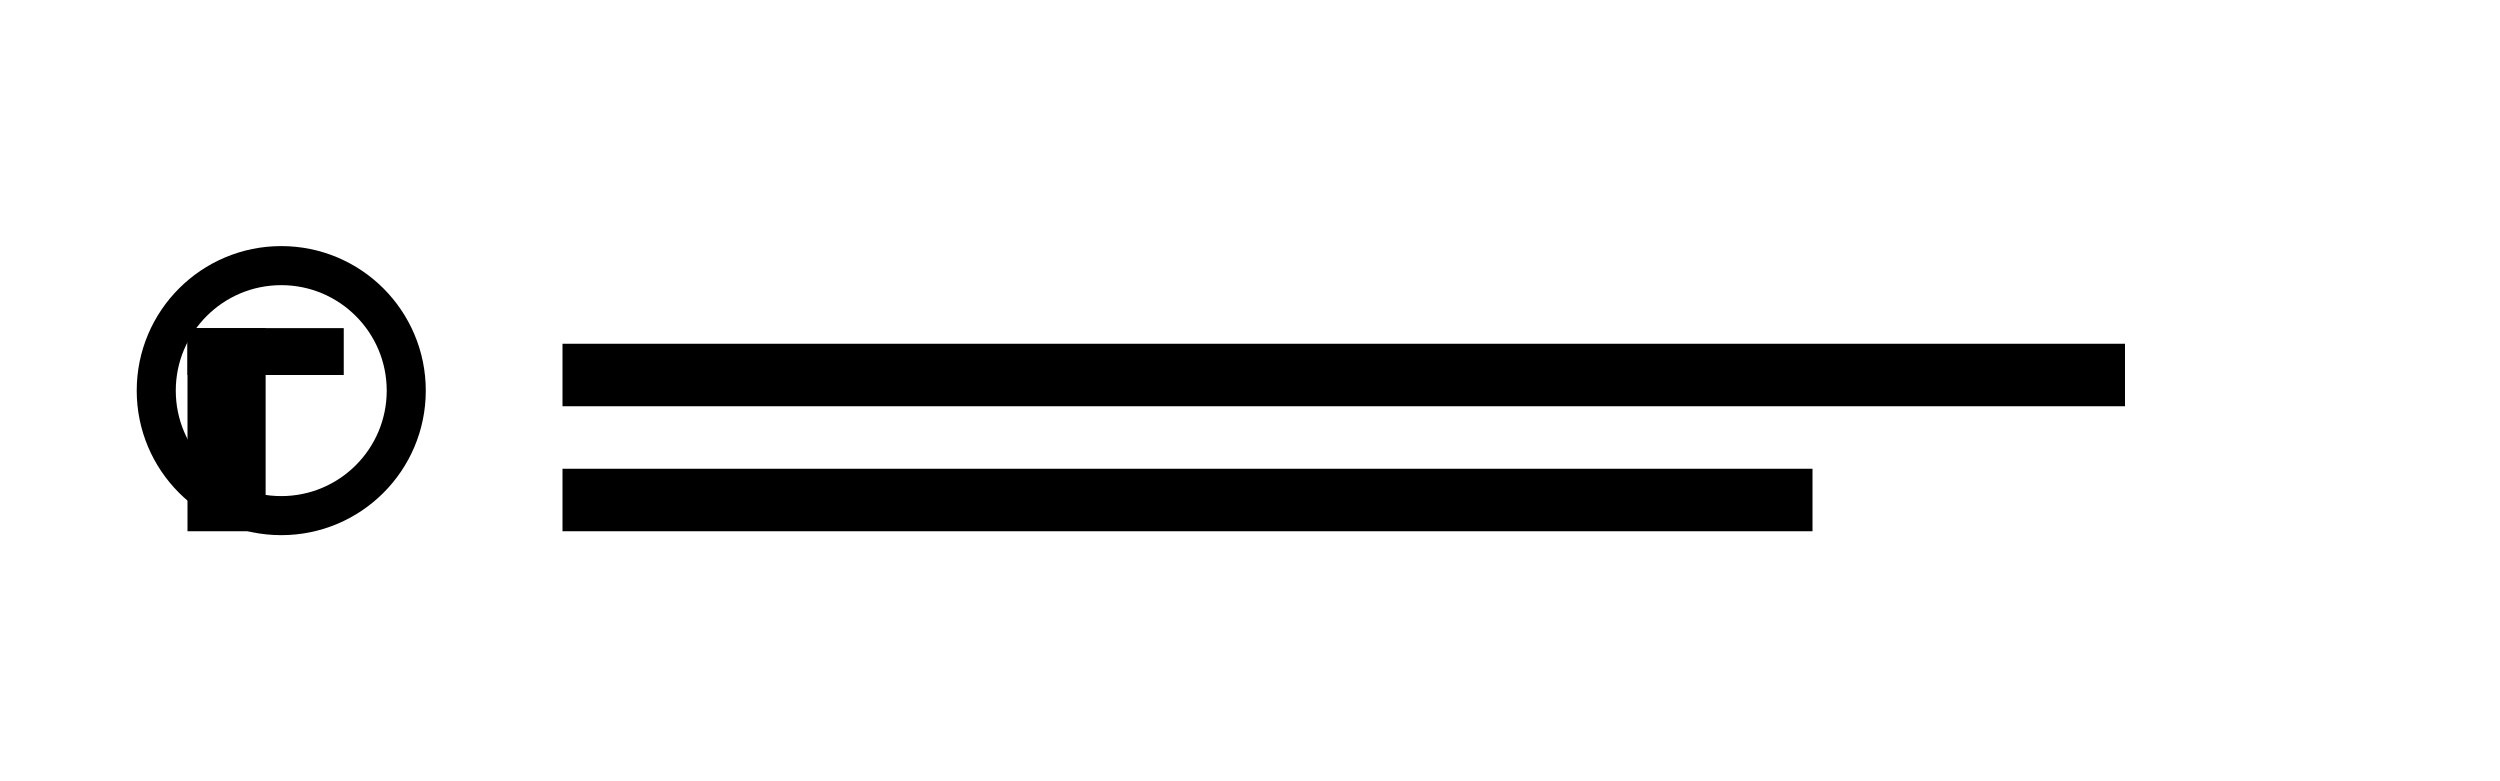 <svg xmlns='http://www.w3.org/2000/svg' width='320' height='100'>
  <rect width='320' height='100' fill='none'/>
  <circle cx='36' cy='50' r='16' fill='none' stroke='{ORANGE}' stroke-width='5'/>
  <rect x='24' y='42' width='10' height='26' fill='{SLATE}'/>
  <rect x='24' y='42' width='20' height='6' fill='{SLATE}'/>
  <rect x='72' y='44' width='200' height='8' fill='{SLATE}'/>
  <rect x='72' y='60' width='160' height='8' fill='{SLATE}'/>
</svg>
